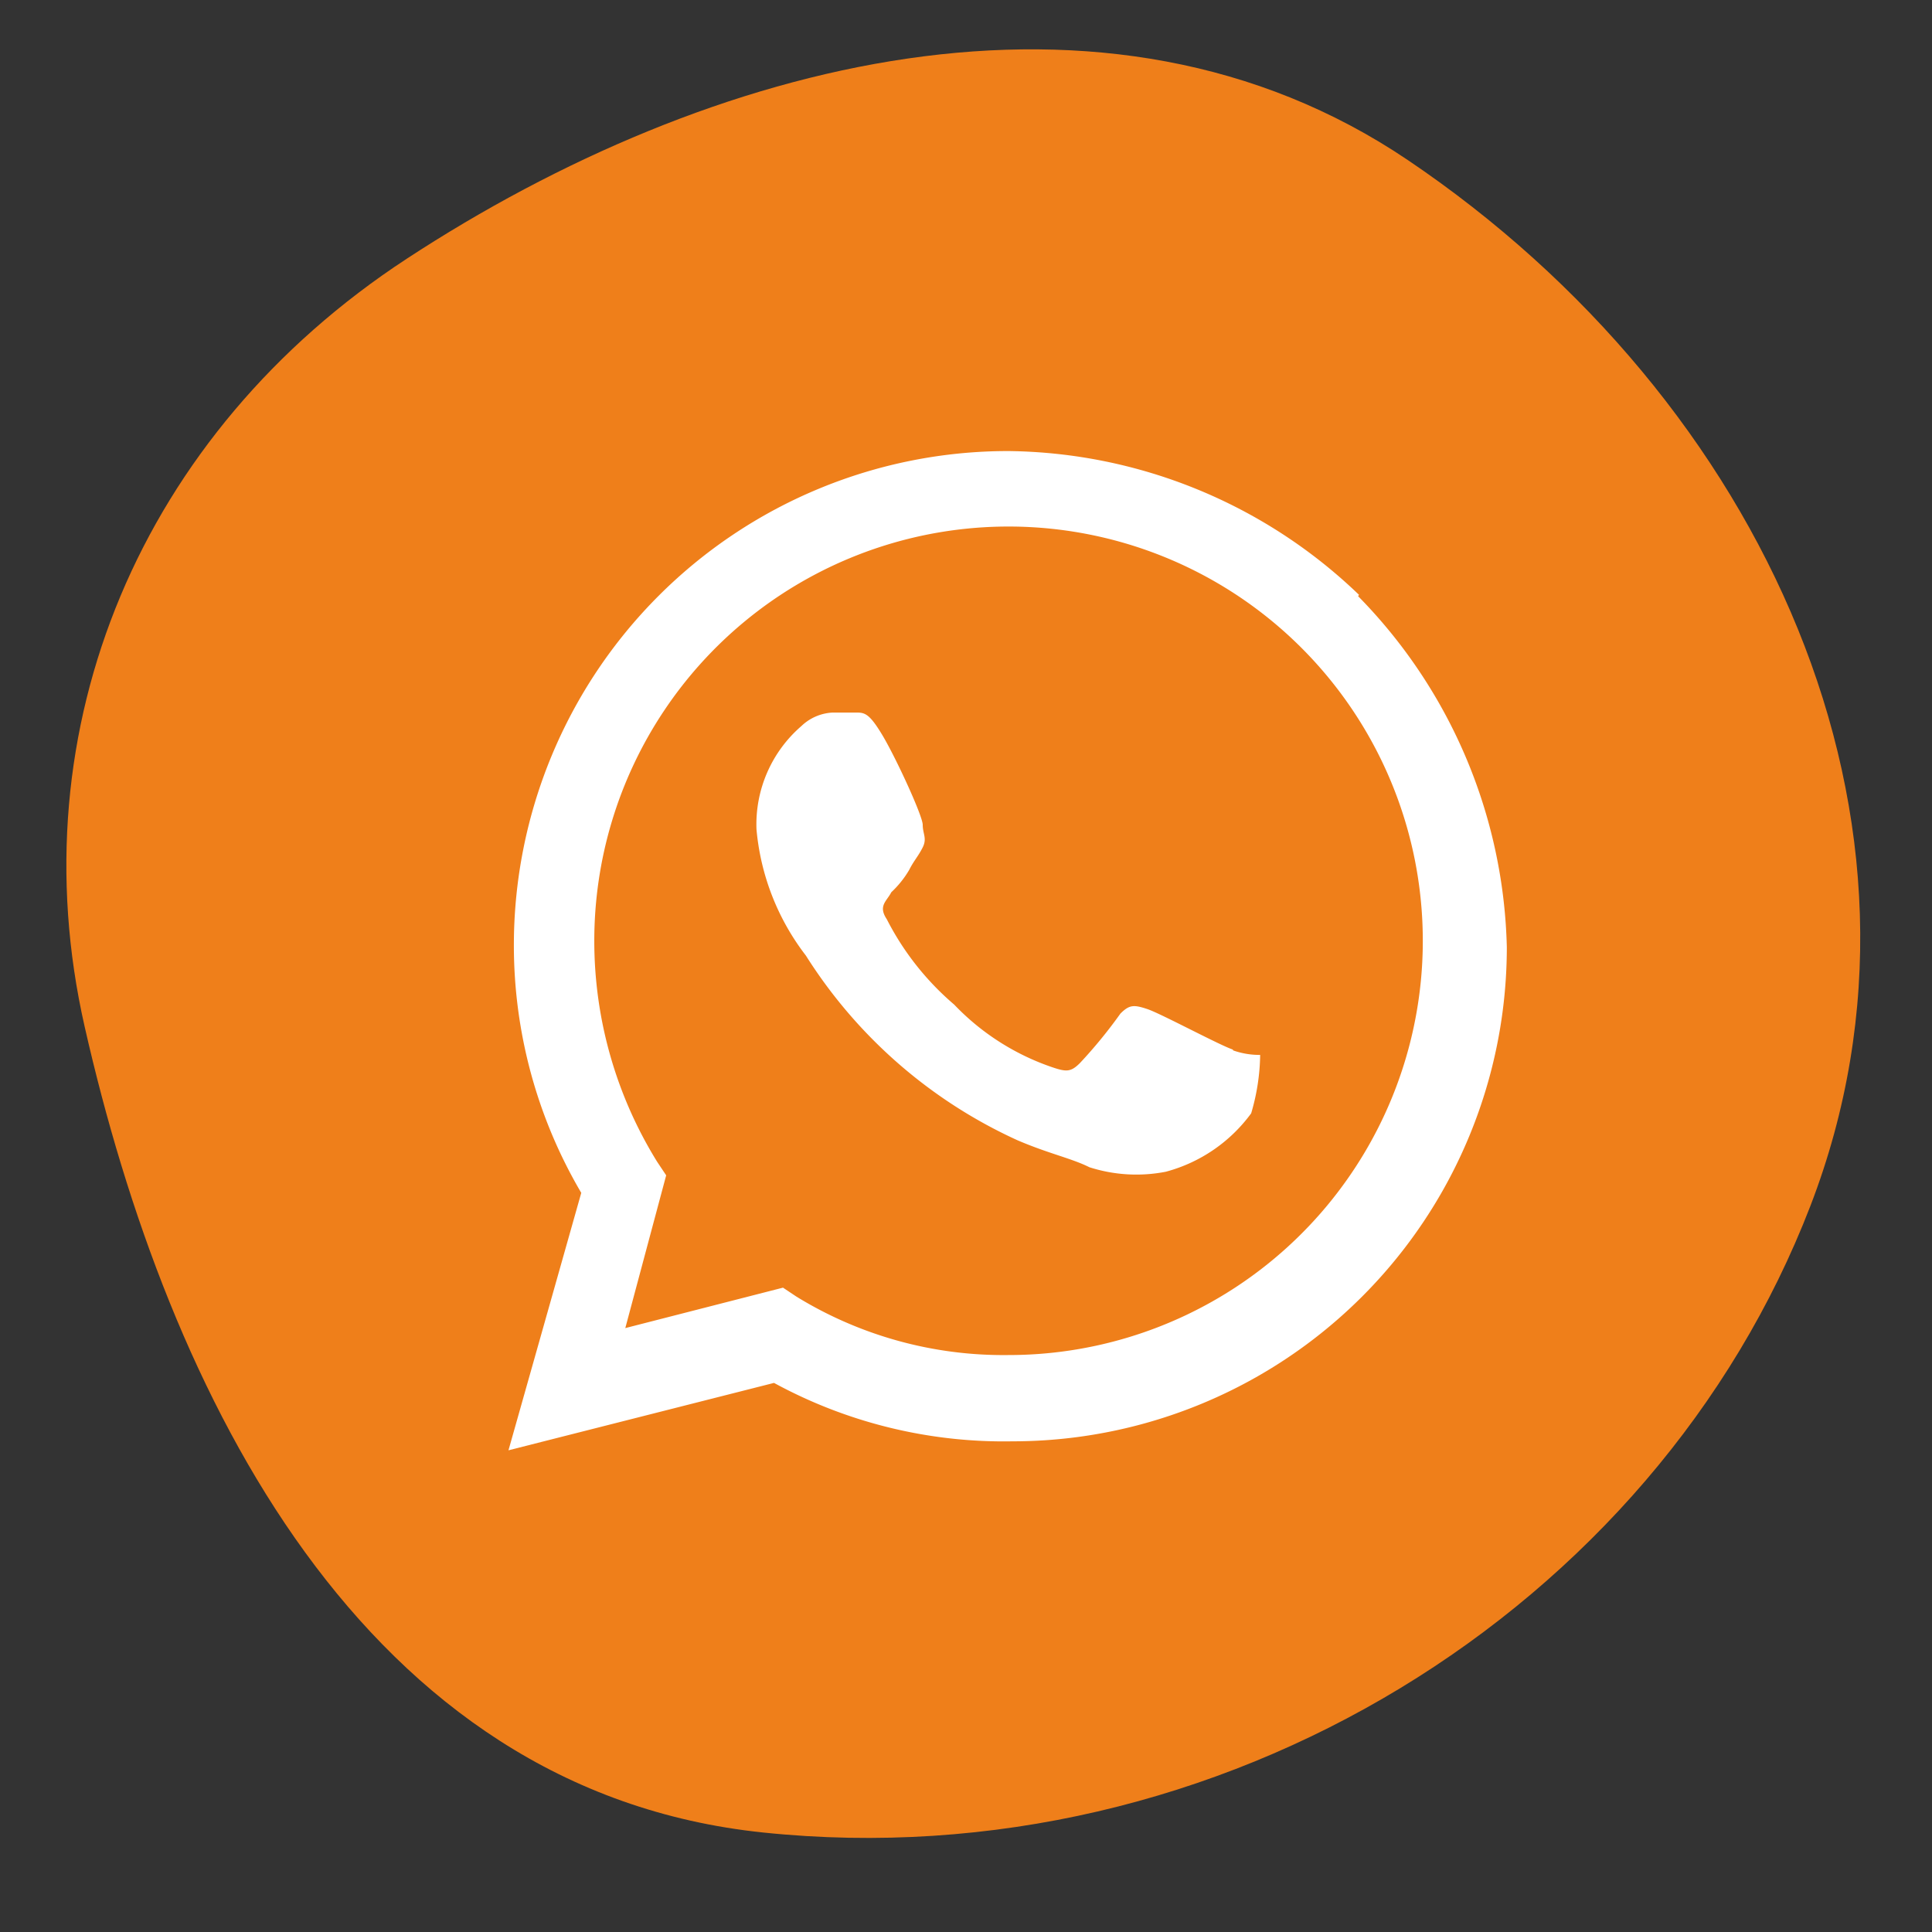 <svg width="43" height="43" fill="none" xmlns="http://www.w3.org/2000/svg"><rect width="100%" height="100%" fill="#333333" stroke="none"/><path fill-rule="evenodd" clip-rule="evenodd" d="M16.988 40.786c-8.92-.928-13.243-9.727-15.106-17.945-1.505-6.64 1.25-13.206 7.167-17.08 6.748-4.417 15.557-6.737 22.282-2.2 7.914 5.338 12.253 14.737 8.963 23.277-3.46 8.981-13.132 15.007-23.306 13.948Z" fill="#EF7F1A"/><path d="M27.437 23.359c-.3-.1-1.6-.8-1.9-.9-.3-.1-.4-.1-.6.1a10.66 10.66 0 0 1-.9 1.1c-.2.2-.3.2-.6.1a5.44 5.44 0 0 1-2.2-1.4 6.2 6.2 0 0 1-1.5-1.9c-.2-.3 0-.4.1-.6.157-.147.292-.315.4-.5.1-.2.2-.3.3-.5.1-.2 0-.3 0-.5s-.6-1.5-.9-2c-.3-.5-.4-.5-.6-.5h-.5a1.08 1.08 0 0 0-.7.3 2.89 2.89 0 0 0-1 2.3 5.39 5.39 0 0 0 1.1 2.81 10.92 10.92 0 0 0 4.71 4.11c.7.3 1.2.4 1.6.6a3.42 3.42 0 0 0 1.7.1 3.46 3.46 0 0 0 1.9-1.3c.126-.422.194-.86.2-1.3a1.761 1.761 0 0 1-.6-.1l-.01-.02Zm-5 6.8a8.8 8.8 0 0 1-4.71-1.3l-.3-.2-3.51.9.91-3.4-.2-.3a9.33 9.33 0 0 1-1.4-4.91 9.22 9.22 0 1 1 9.21 9.21Zm7.81-16.92a11.43 11.43 0 0 0-7.81-3.2 11 11 0 0 0-11 11c0 1.937.517 3.84 1.5 5.51l-1.62 5.73 5.91-1.5a10.69 10.69 0 0 0 5.31 1.3 10.998 10.998 0 0 0 11-11 11.53 11.53 0 0 0-3.31-7.81" fill="#fff"/></svg>